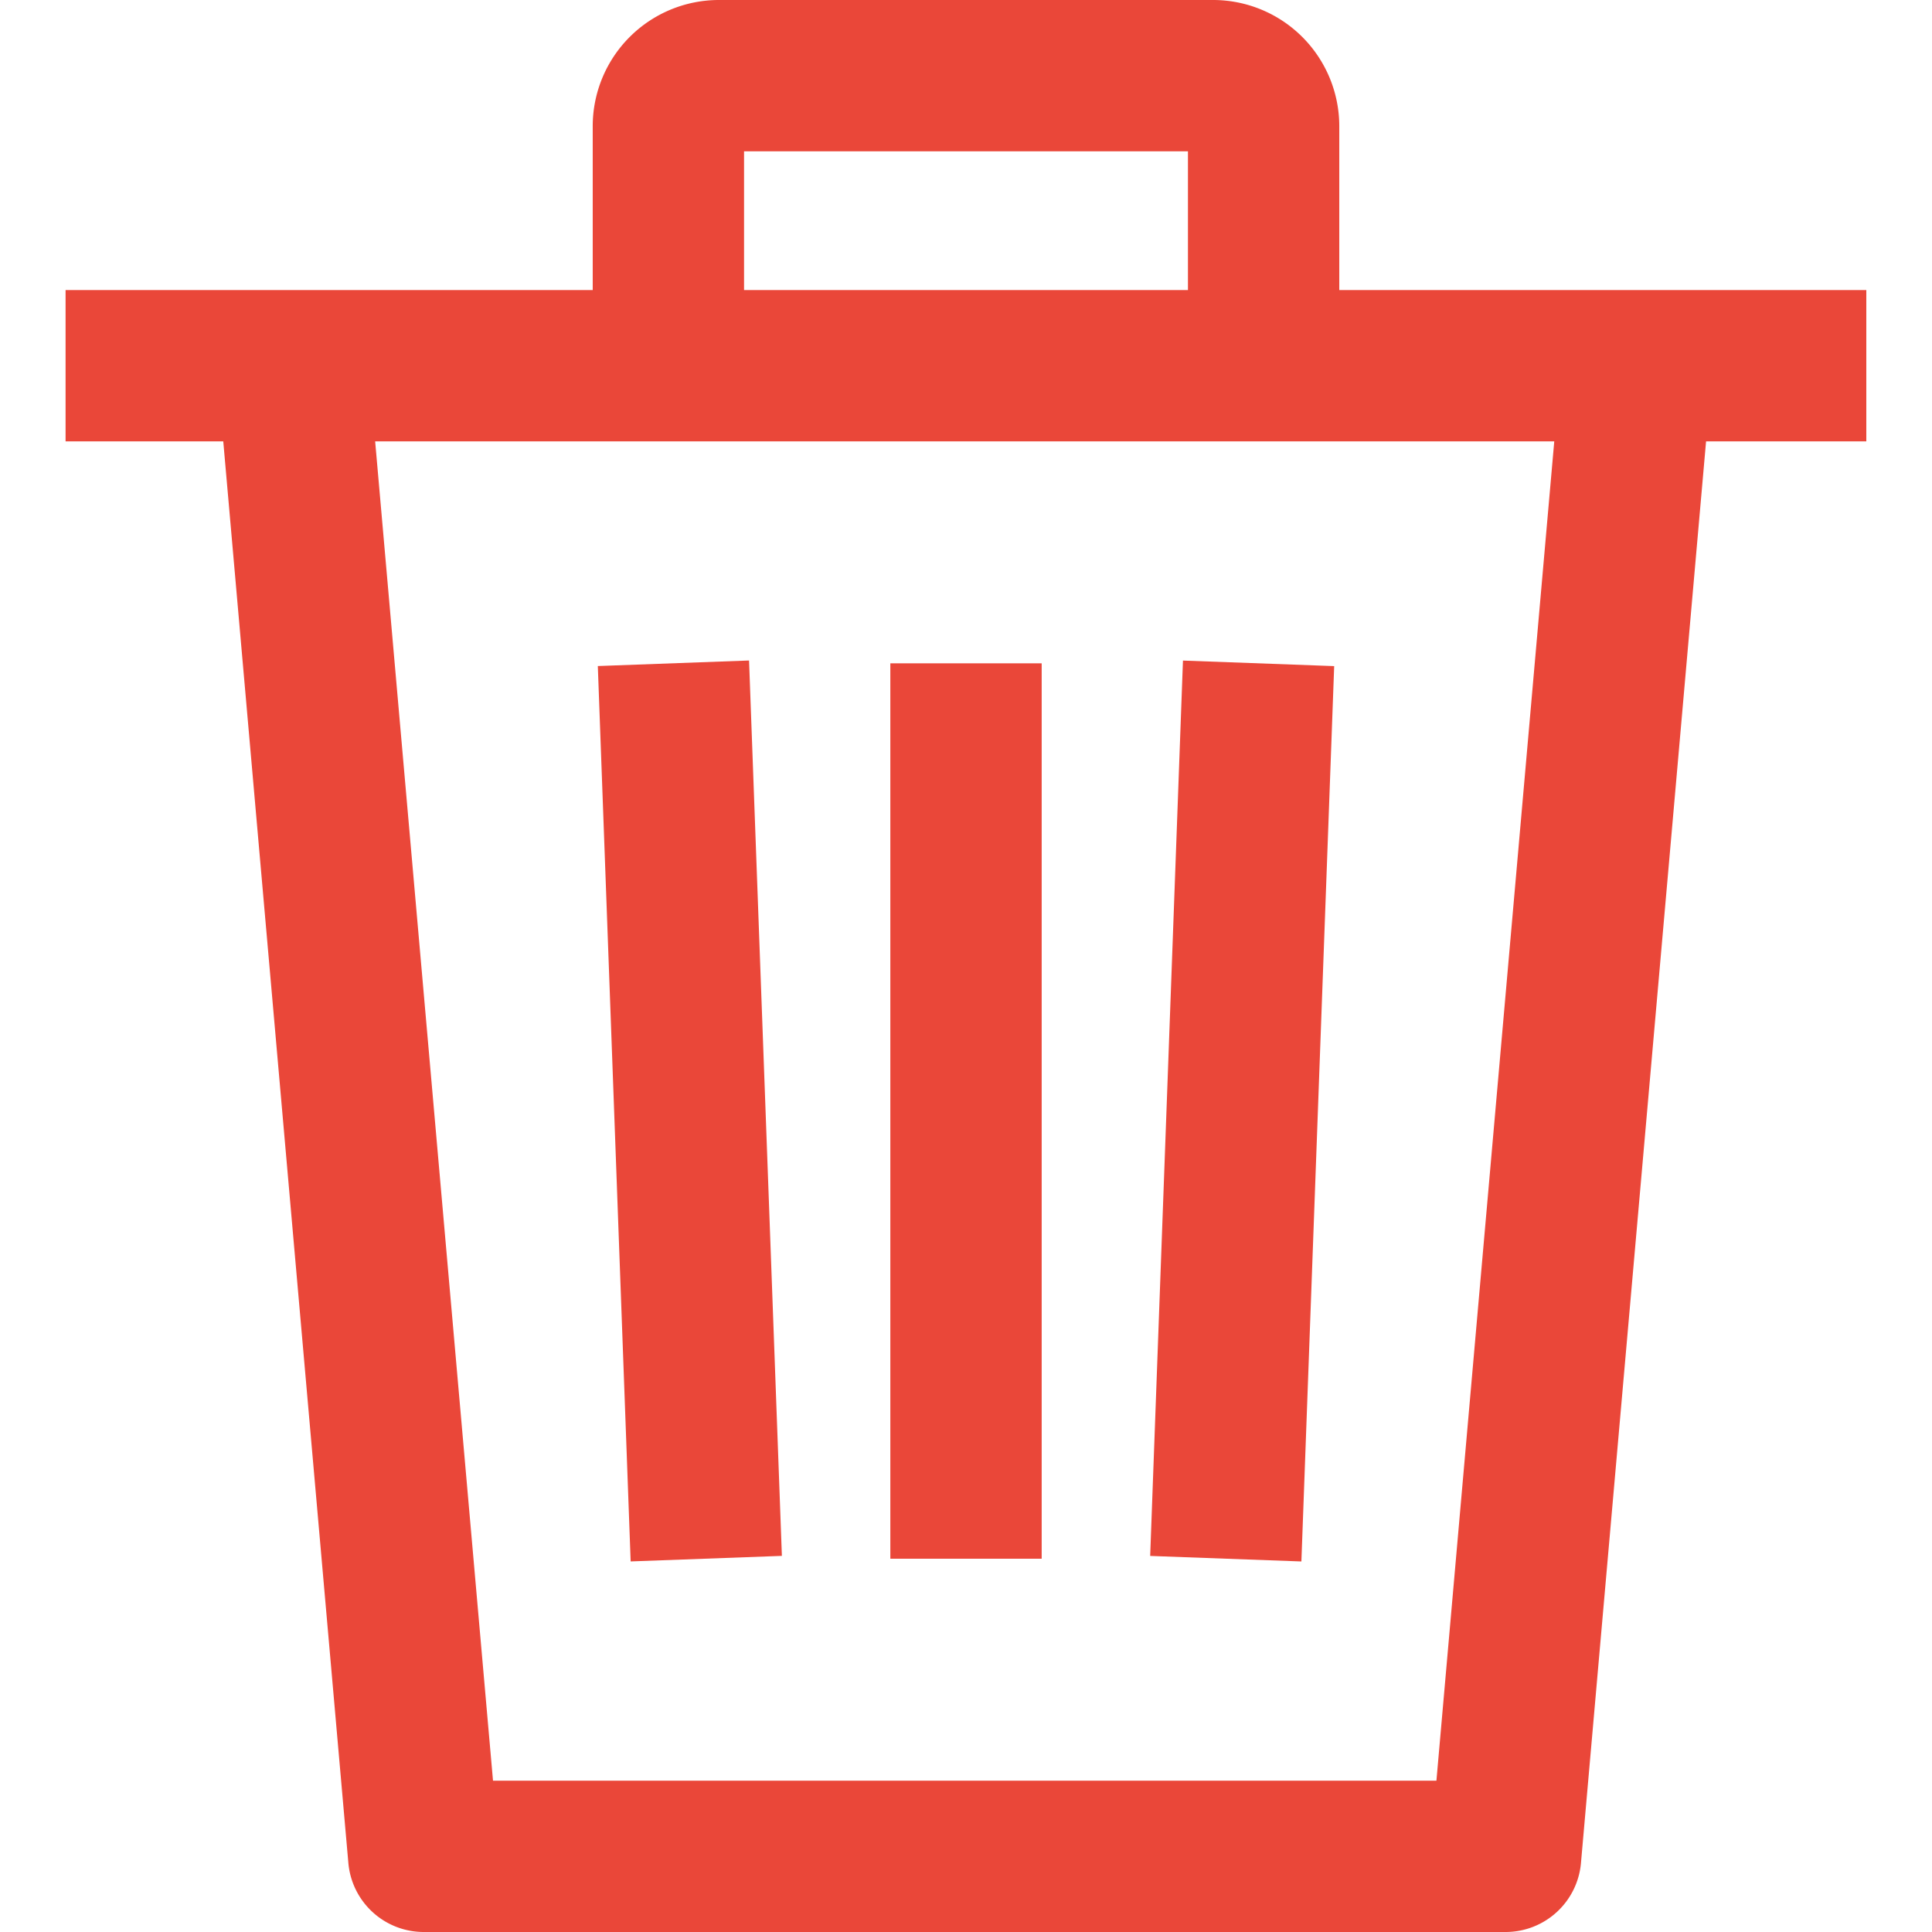 <svg id="Capa_1" data-name="Capa 1" xmlns="http://www.w3.org/2000/svg" viewBox="0 0 1000 1000"><defs><style>.cls-1{fill:#ea4739;}</style></defs><polygon class="cls-1" points="690.57 344.78 612.3 341.91 595.33 805.35 673.6 808.21 690.57 344.78"/><rect class="cls-1" x="460.84" y="343.34" width="78.33" height="463.45"/><rect class="cls-1" x="317.87" y="343.17" width="78.33" height="463.76" transform="translate(-20.8 13.45) rotate(-2.1)"/><path class="cls-1" d="M693.21,150.13V65.27A65.34,65.34,0,0,0,627.94,0H372.06a65.34,65.34,0,0,0-65.27,65.27v84.86H33.94v78.33h81.62l64.75,735.81a39.16,39.16,0,0,0,39,35.73h560a39.16,39.16,0,0,0,39-35.74l64.75-735.8h82.94V150.13ZM385.12,78.33H614.88v71.8H385.12ZM743.49,921.67H255.18l-61-693.21h610.3Z"/></svg>